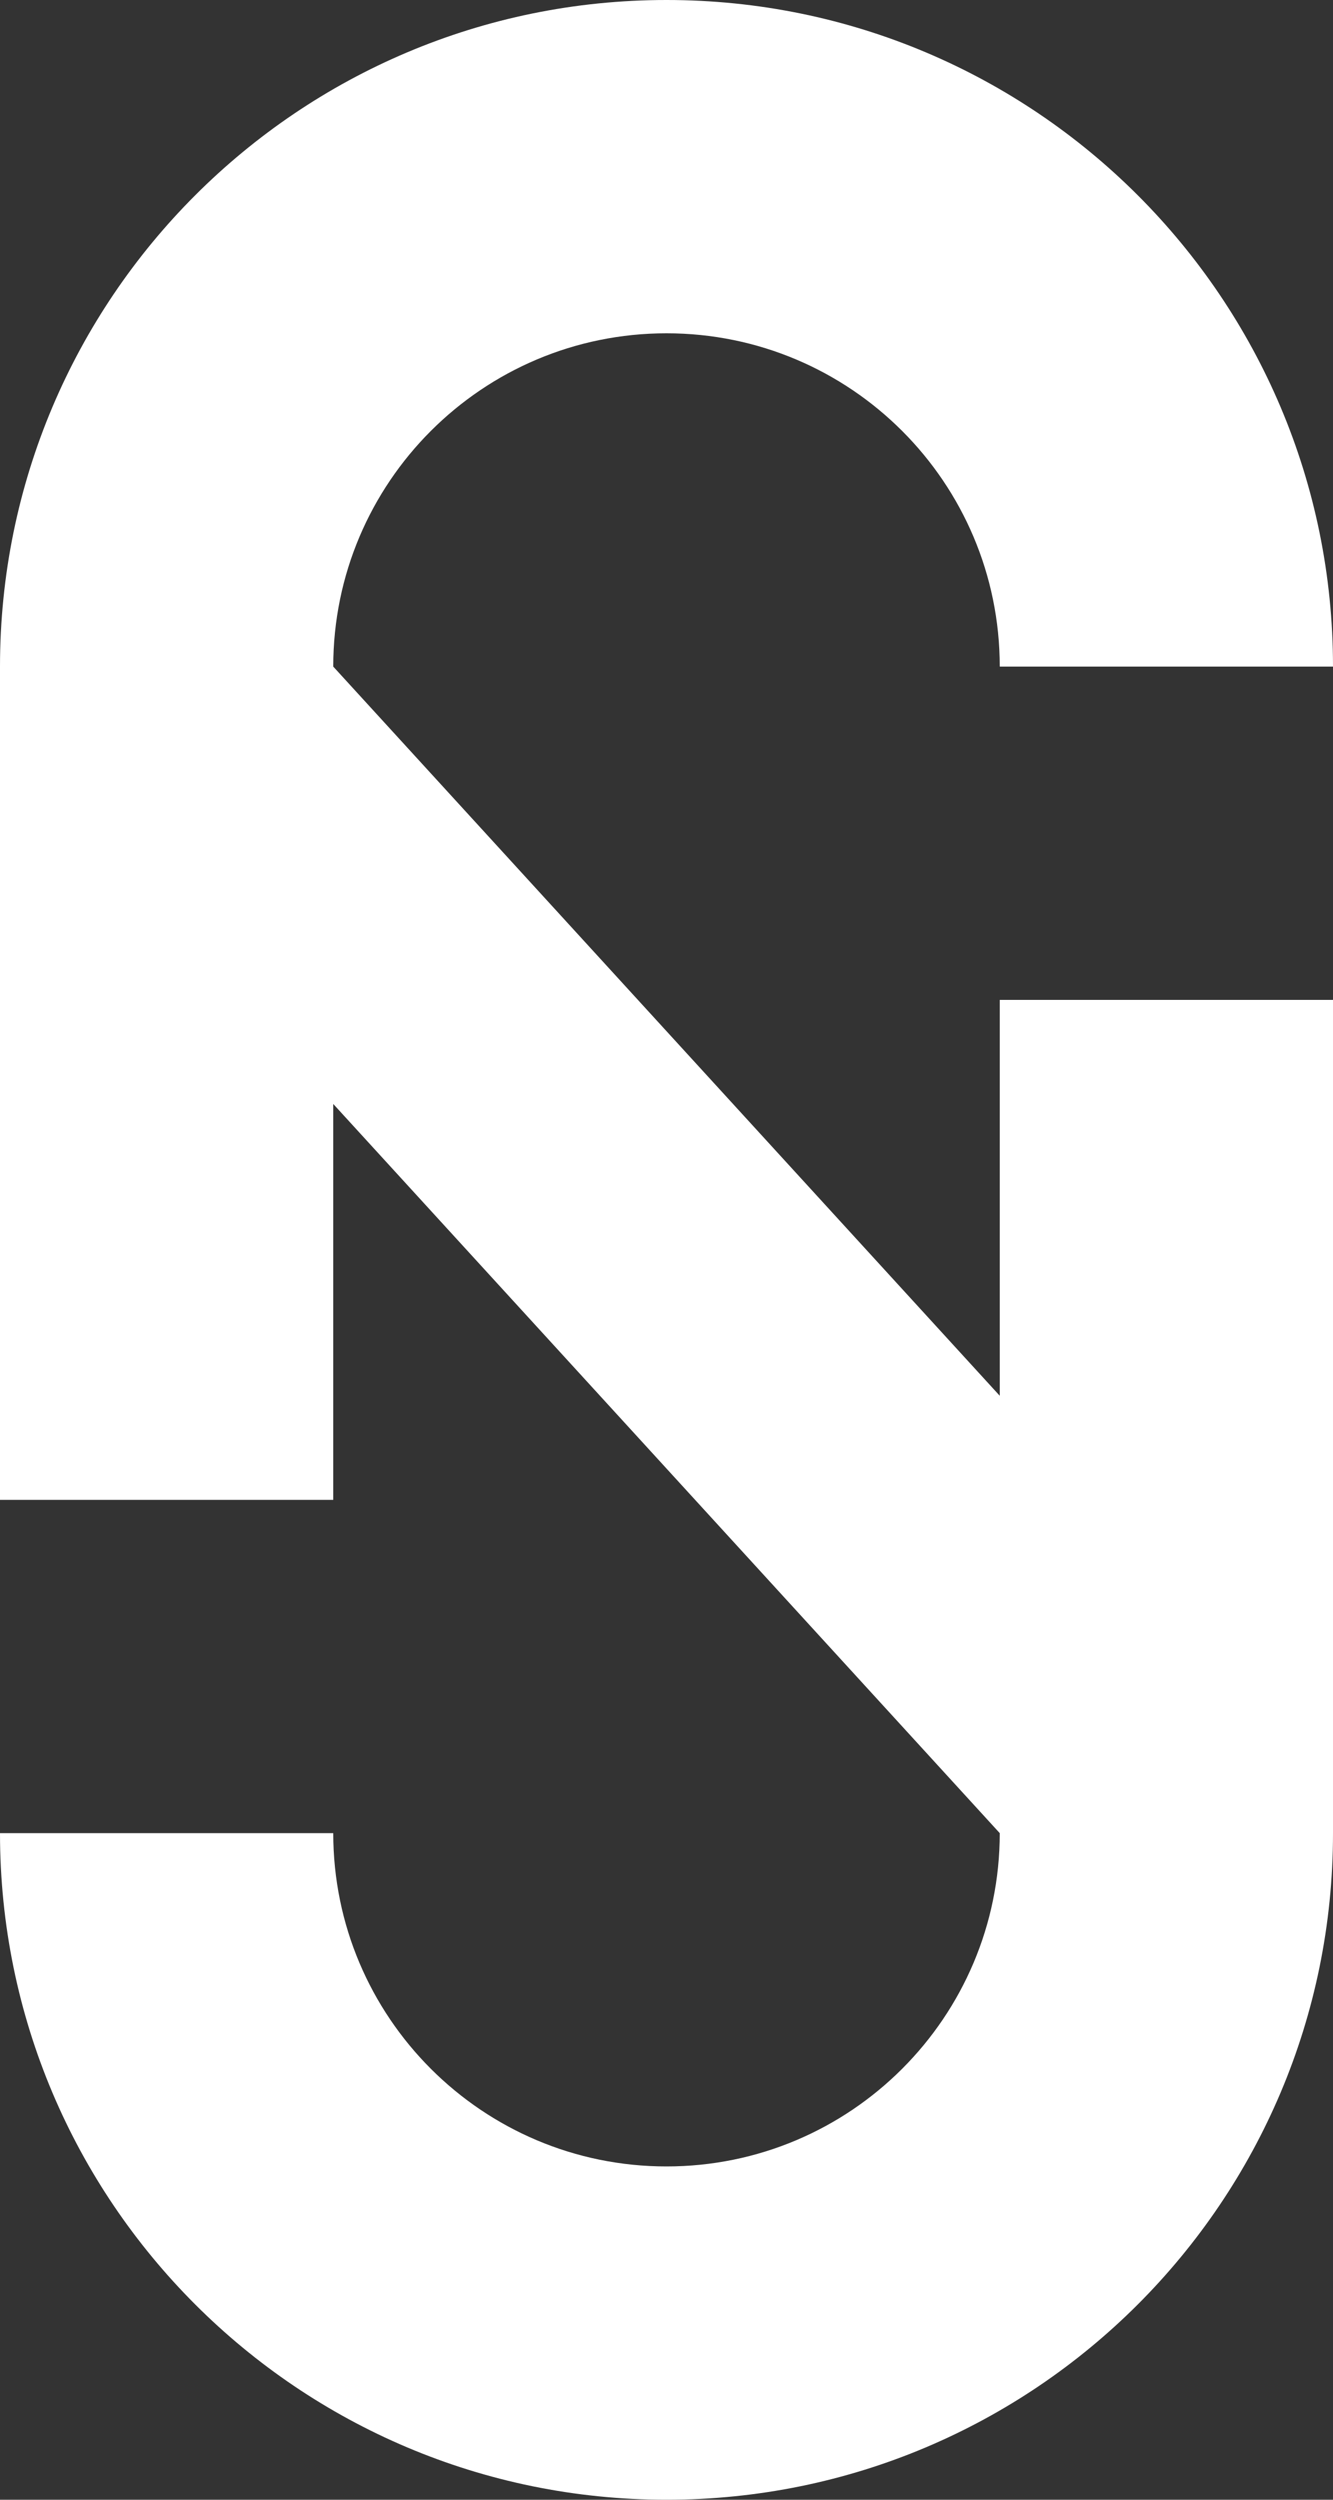 <?xml version="1.0" encoding="UTF-8"?><svg id="Layer_2" xmlns="http://www.w3.org/2000/svg" viewBox="0 0 72 135"><rect x="0" y="0" width="72" height="135" fill="#333333" stroke="none"/><defs><style>.cls-1{fill:white;}</style></defs><path class="cls-1" d="m54,75.38L18,36c0-9.94,8.06-18,18-18s18,8.06,18,18h18C72,16.12,55.88,0,36,0S0,16.12,0,36v45h18v-21.38l36,39.38c0,9.94-8.06,18-18,18s-18-8.06-18-18H0c0,19.88,16.12,36,36,36s36-16.12,36-36v-45h-18v21.38Z"/></svg>